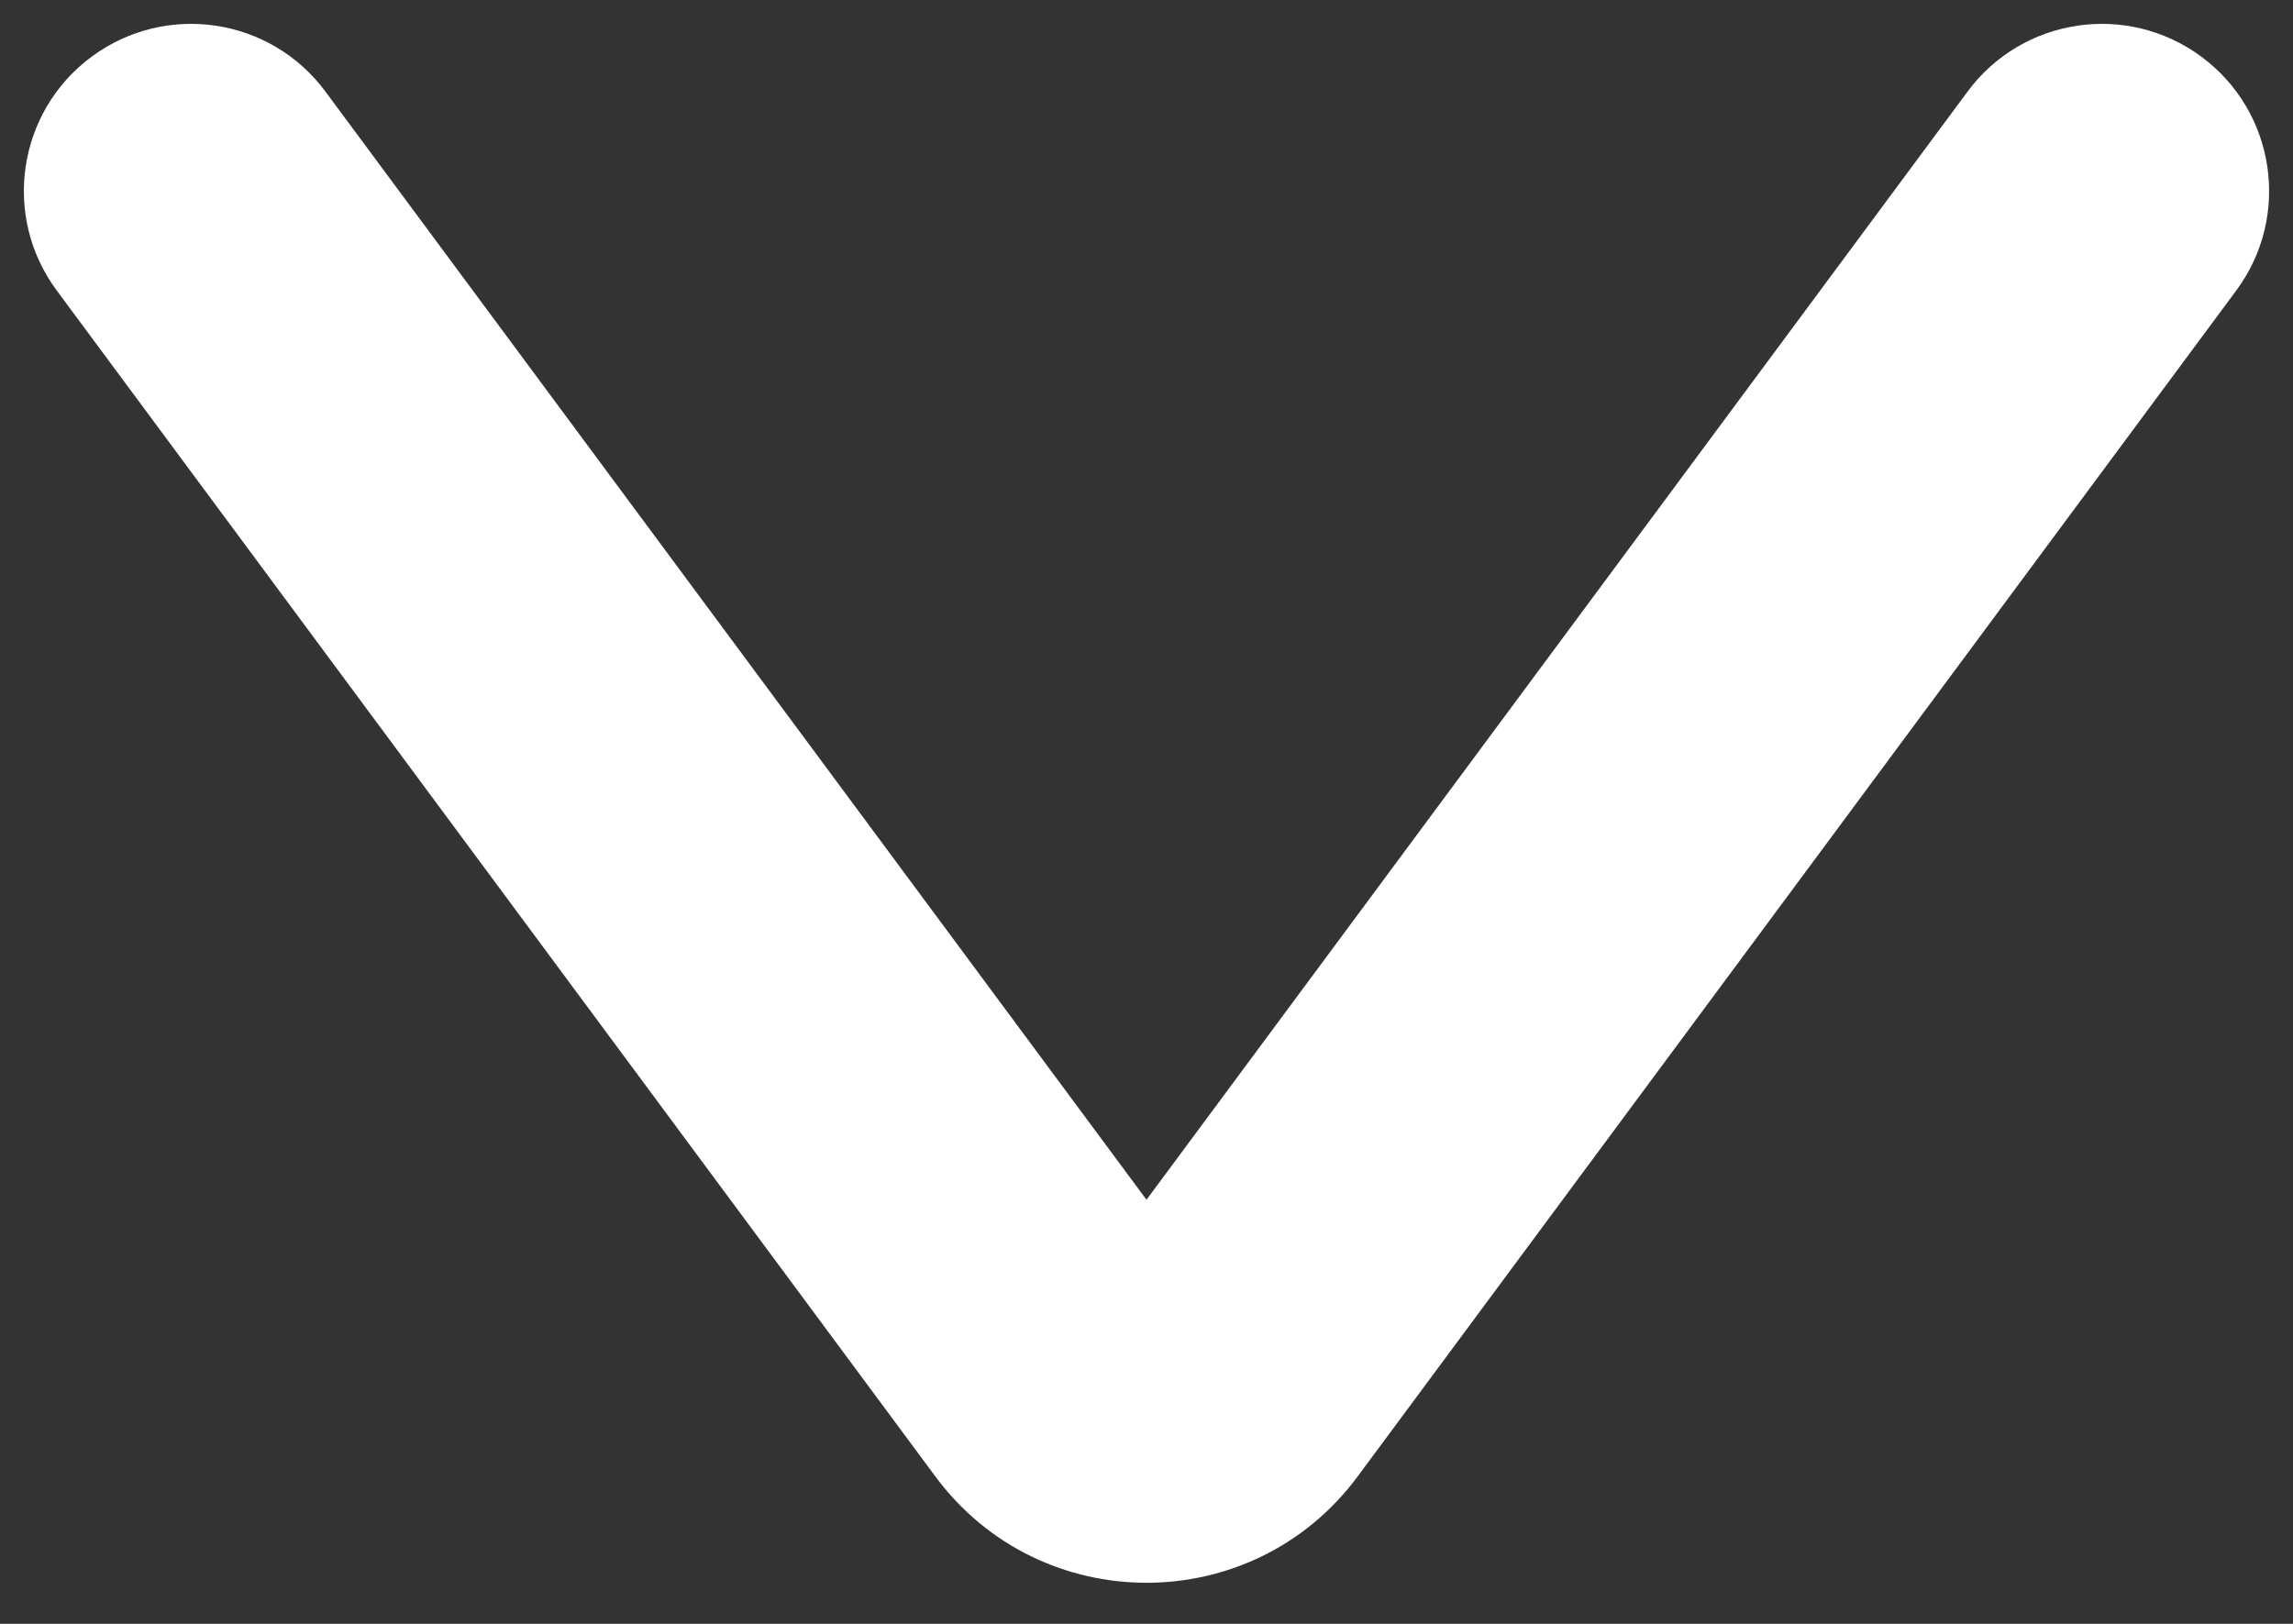 <svg width="48" height="34" viewBox="0 0 48 34" fill="none" xmlns="http://www.w3.org/2000/svg">
<rect x="0" y="0" width="48" height="34" fill="#333333" stroke="none"/>
<path d="M46.812 6.083C47.963 4.53 47.637 2.338 46.083 1.188C44.53 0.037 42.338 0.363 41.188 1.917L46.812 6.083ZM6.812 1.917C5.662 0.363 3.47 0.037 1.917 1.188C0.363 2.338 0.037 4.53 1.188 6.083L6.812 1.917ZM22.393 28.83L25.205 26.747L22.393 28.83ZM41.188 1.917L22.795 26.747L28.42 30.914L46.812 6.083L41.188 1.917ZM25.205 26.747L6.812 1.917L1.188 6.083L19.58 30.914L25.205 26.747ZM22.795 26.747C23.394 25.938 24.606 25.938 25.205 26.747L19.58 30.914C21.779 33.882 26.221 33.882 28.42 30.914L22.795 26.747Z" fill="white"/>
</svg>
